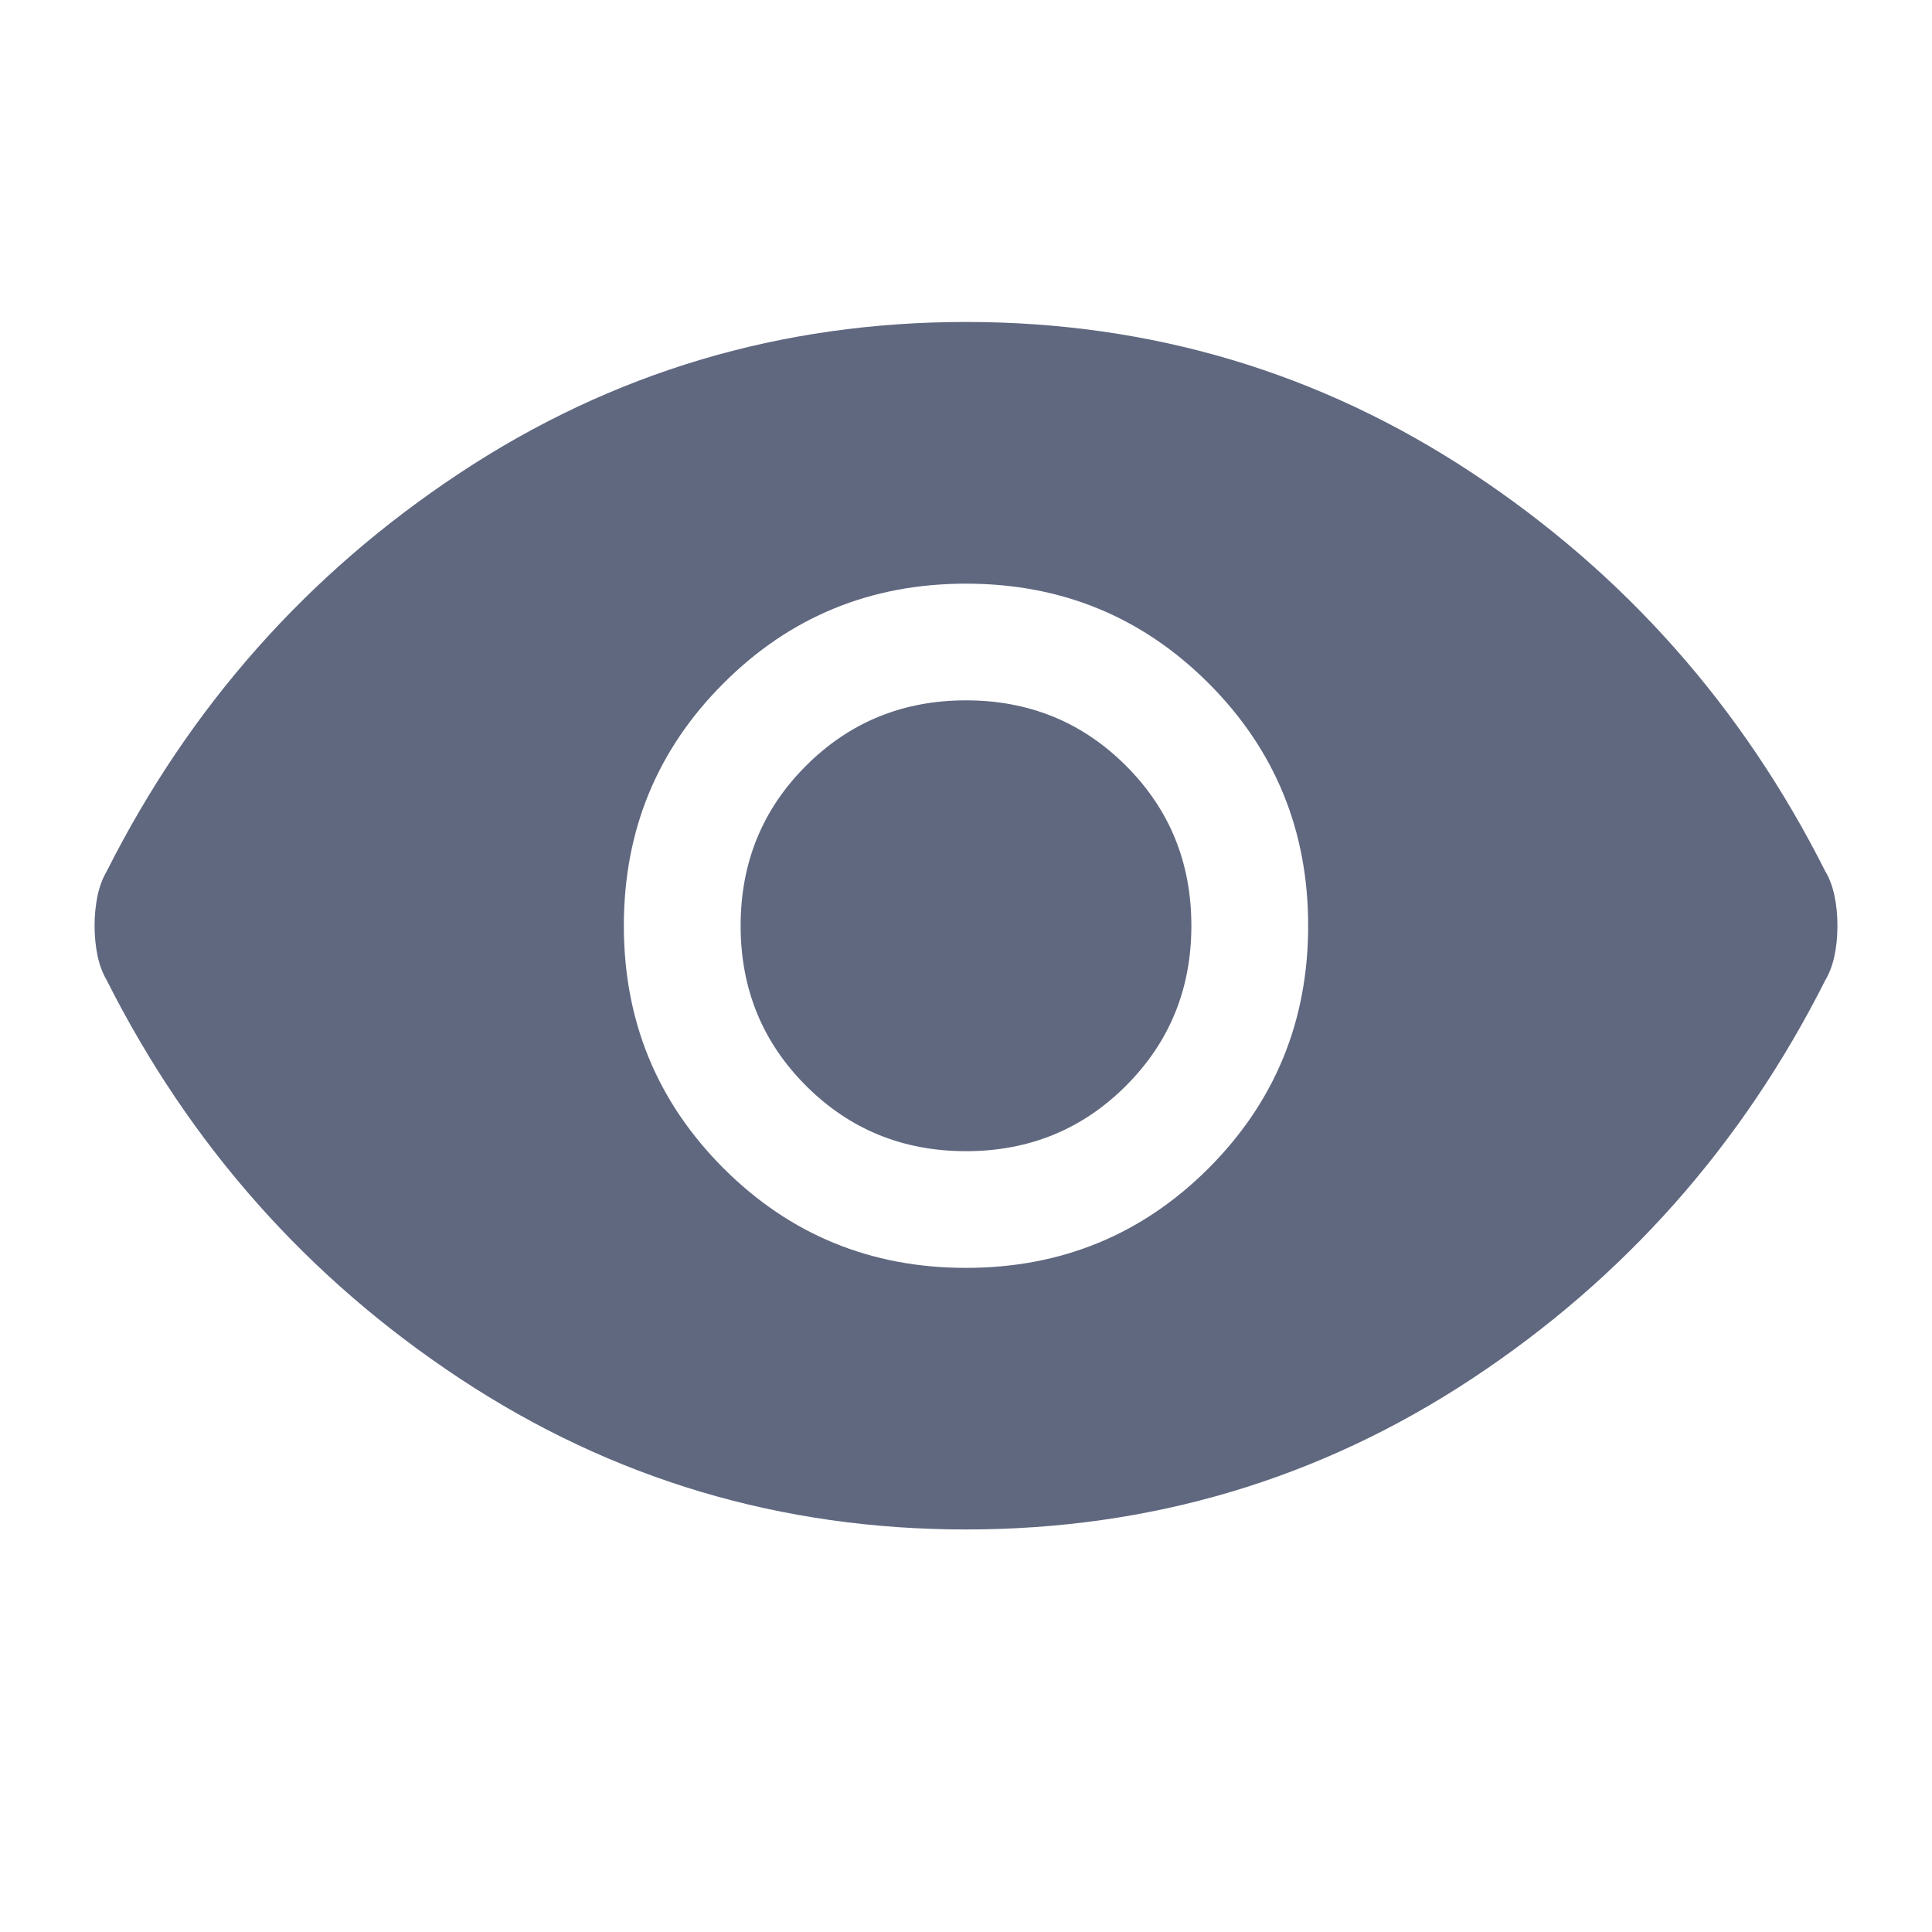<svg xmlns="http://www.w3.org/2000/svg" width="20" height="20" viewBox="0 0 20 20" fill="none">
  <path d="M10 13.125C10.986 13.125 11.823 12.781 12.511 12.094C13.198 11.406 13.542 10.569 13.542 9.583C13.542 8.597 13.198 7.76 12.511 7.073C11.823 6.385 10.986 6.042 10 6.042C9.014 6.042 8.177 6.385 7.49 7.073C6.802 7.76 6.458 8.597 6.458 9.583C6.458 10.569 6.802 11.406 7.49 12.094C8.177 12.781 9.014 13.125 10 13.125ZM10 11.917C9.347 11.917 8.795 11.691 8.344 11.24C7.892 10.788 7.667 10.236 7.667 9.583C7.667 8.931 7.892 8.378 8.344 7.927C8.795 7.476 9.347 7.25 10 7.25C10.653 7.25 11.205 7.476 11.656 7.927C12.108 8.378 12.333 8.931 12.333 9.583C12.333 10.236 12.108 10.788 11.656 11.24C11.205 11.691 10.653 11.917 10 11.917ZM10 15.833C8.083 15.833 6.337 15.312 4.761 14.271C3.184 13.229 1.965 11.854 1.104 10.146C1.063 10.076 1.031 9.993 1.01 9.896C0.99 9.799 0.979 9.694 0.979 9.583C0.979 9.472 0.99 9.368 1.01 9.271C1.031 9.174 1.063 9.09 1.104 9.021C1.965 7.312 3.184 5.938 4.761 4.896C6.337 3.854 8.083 3.333 10 3.333C11.917 3.333 13.663 3.854 15.24 4.896C16.816 5.938 18.035 7.312 18.896 9.021C18.938 9.09 18.969 9.174 18.99 9.271C19.011 9.368 19.021 9.472 19.021 9.583C19.021 9.694 19.011 9.799 18.99 9.896C18.969 9.993 18.938 10.076 18.896 10.146C18.035 11.854 16.816 13.229 15.24 14.271C13.663 15.312 11.917 15.833 10 15.833Z" fill="#606880"/>
</svg>